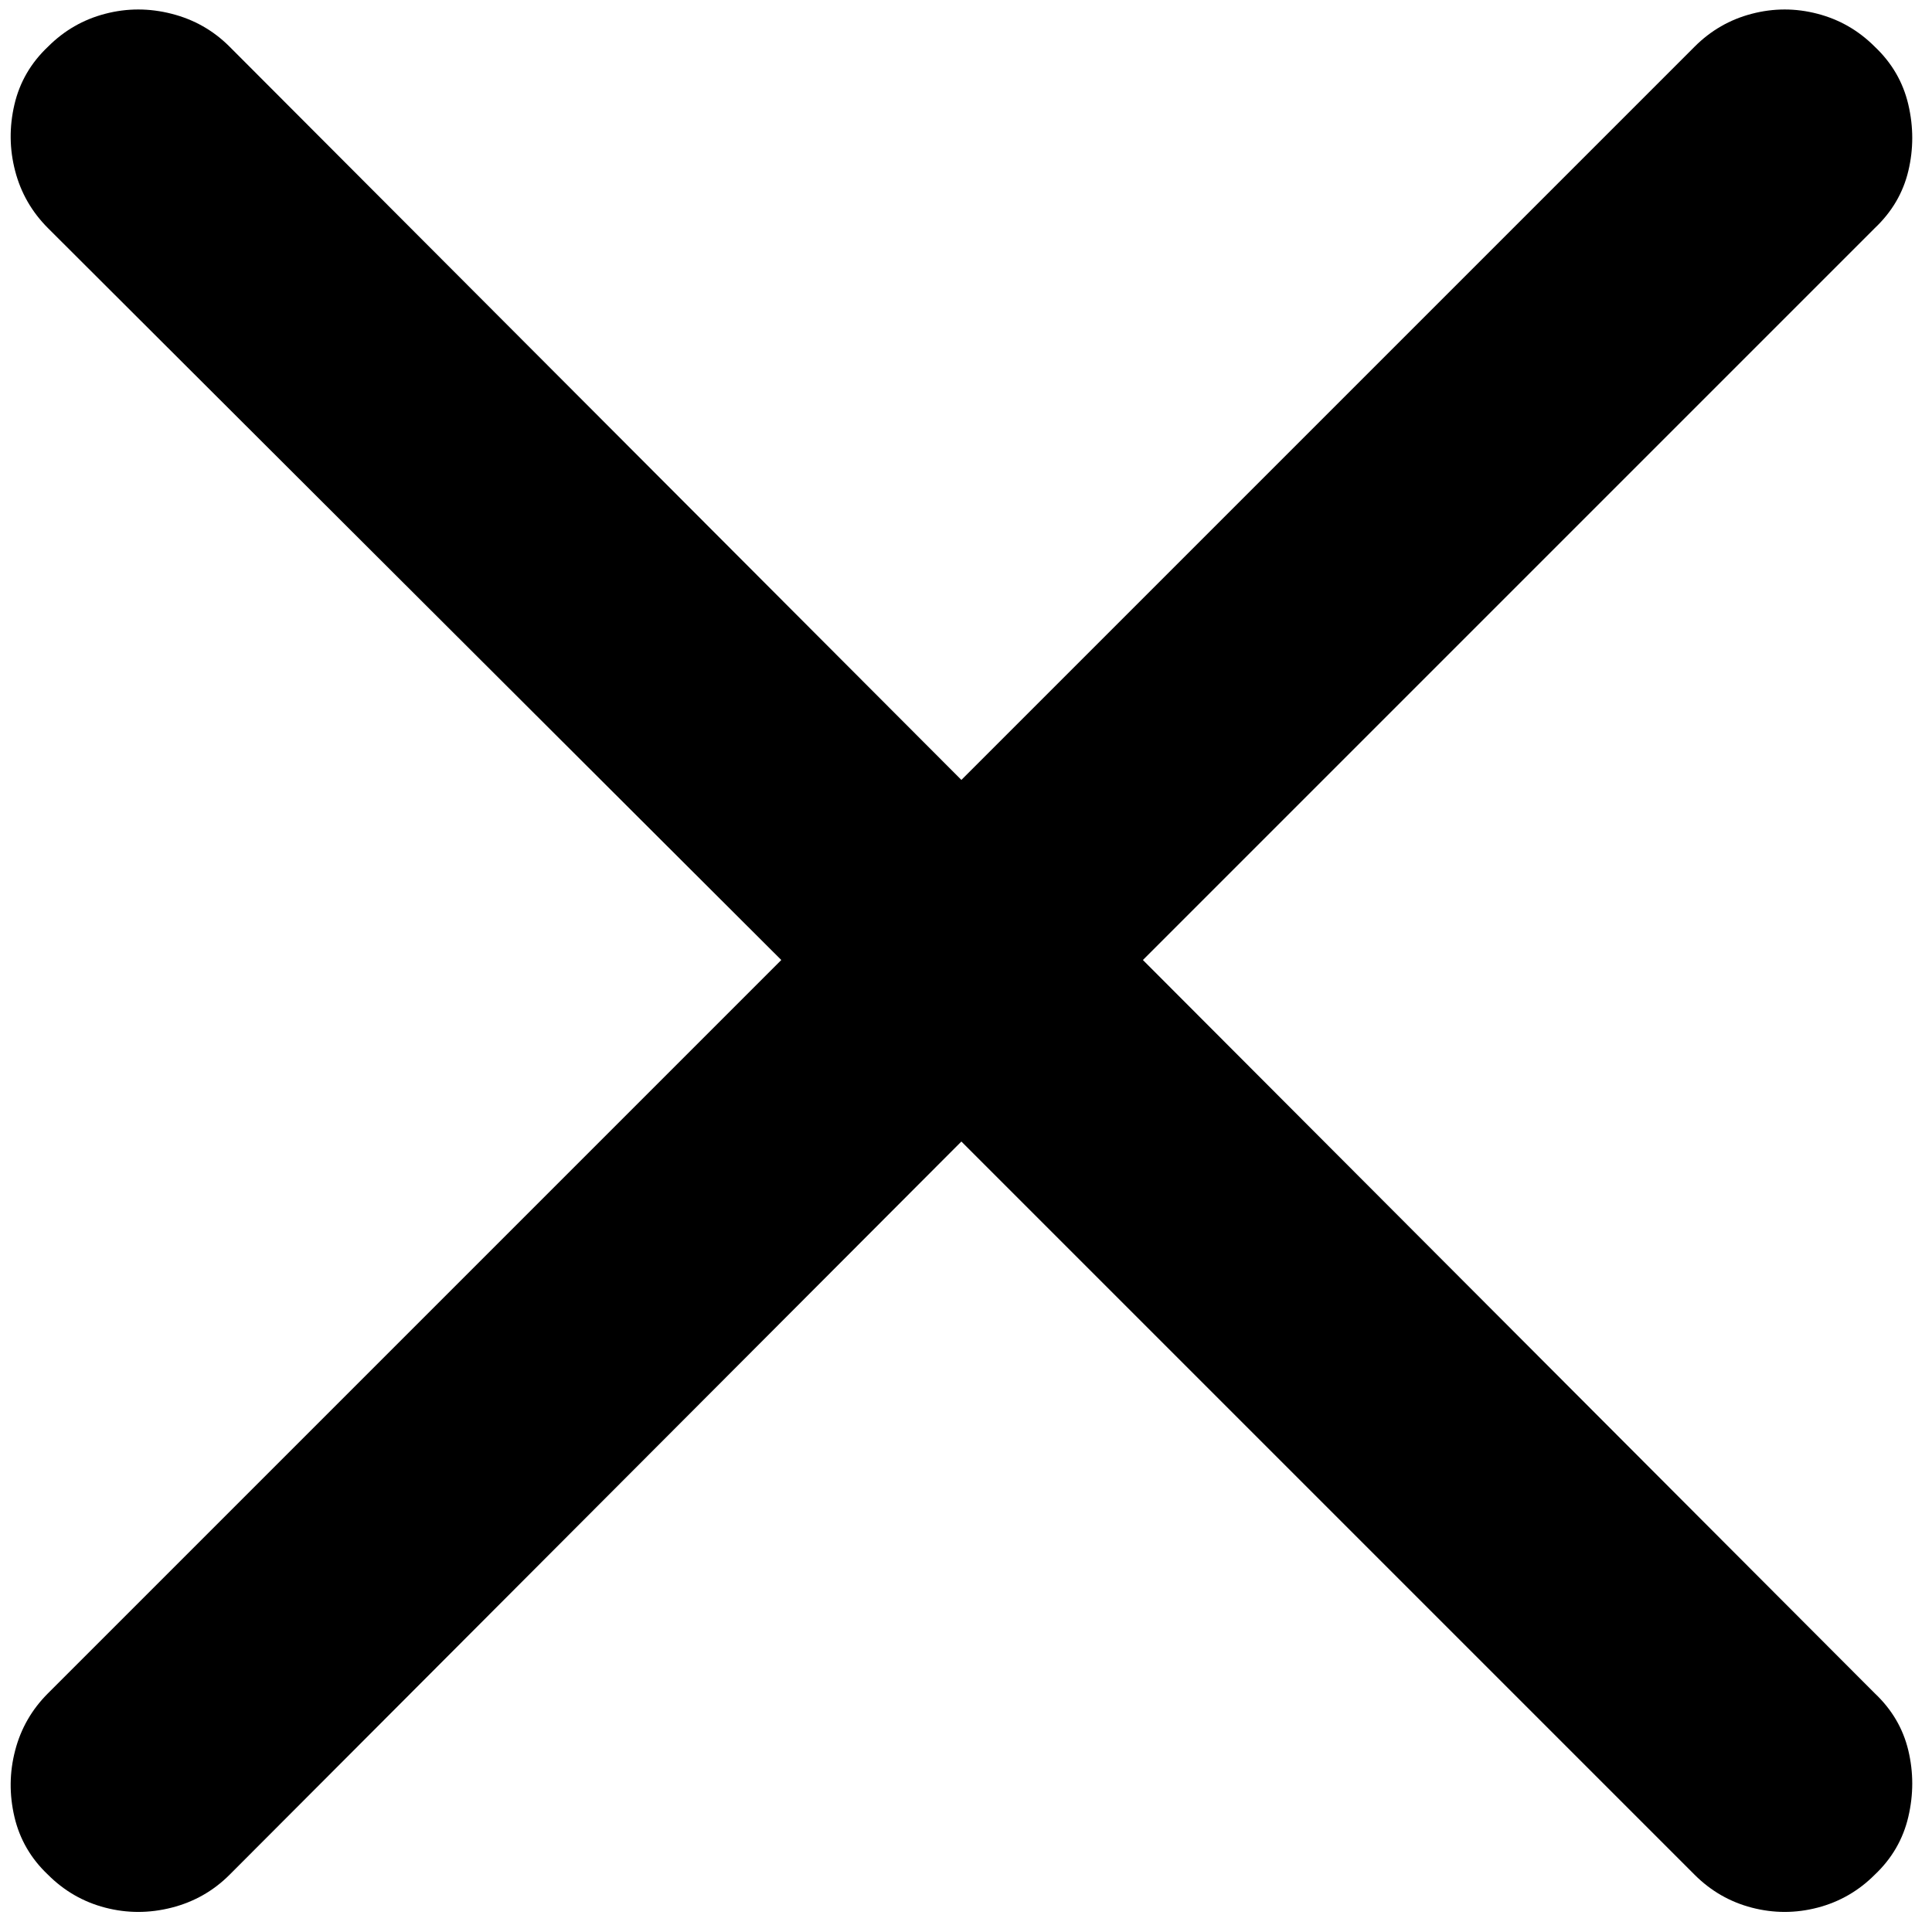 <svg width="66" height="66" viewBox="0 0 66 66" fill="none" xmlns="http://www.w3.org/2000/svg">
<path d="M1.641 64.045C2.194 64.598 2.845 64.973 3.594 65.168C4.343 65.363 5.099 65.363 5.864 65.168C6.629 64.973 7.289 64.598 7.842 64.045L32.842 38.996L57.891 64.045C58.444 64.598 59.095 64.973 59.844 65.168C60.593 65.363 61.341 65.363 62.09 65.168C62.839 64.973 63.49 64.598 64.043 64.045C64.629 63.492 65.012 62.832 65.191 62.067C65.37 61.302 65.37 60.546 65.191 59.797C65.012 59.048 64.629 58.397 64.043 57.844L39.043 32.795L64.043 7.795C64.629 7.242 65.012 6.59 65.191 5.842C65.37 5.093 65.37 4.336 65.191 3.571C65.012 2.806 64.629 2.147 64.043 1.594C63.49 1.04 62.839 0.666 62.09 0.471C61.341 0.275 60.593 0.275 59.844 0.471C59.095 0.666 58.444 1.04 57.891 1.594L32.842 26.643L7.842 1.594C7.289 1.04 6.629 0.666 5.864 0.471C5.099 0.275 4.343 0.275 3.594 0.471C2.845 0.666 2.194 1.04 1.641 1.594C1.055 2.147 0.672 2.806 0.493 3.571C0.314 4.336 0.322 5.093 0.518 5.842C0.713 6.59 1.087 7.242 1.641 7.795L26.69 32.795L1.641 57.844C1.087 58.397 0.713 59.048 0.518 59.797C0.322 60.546 0.314 61.302 0.493 62.067C0.672 62.832 1.055 63.492 1.641 64.045Z" fill="black"/>
</svg>

